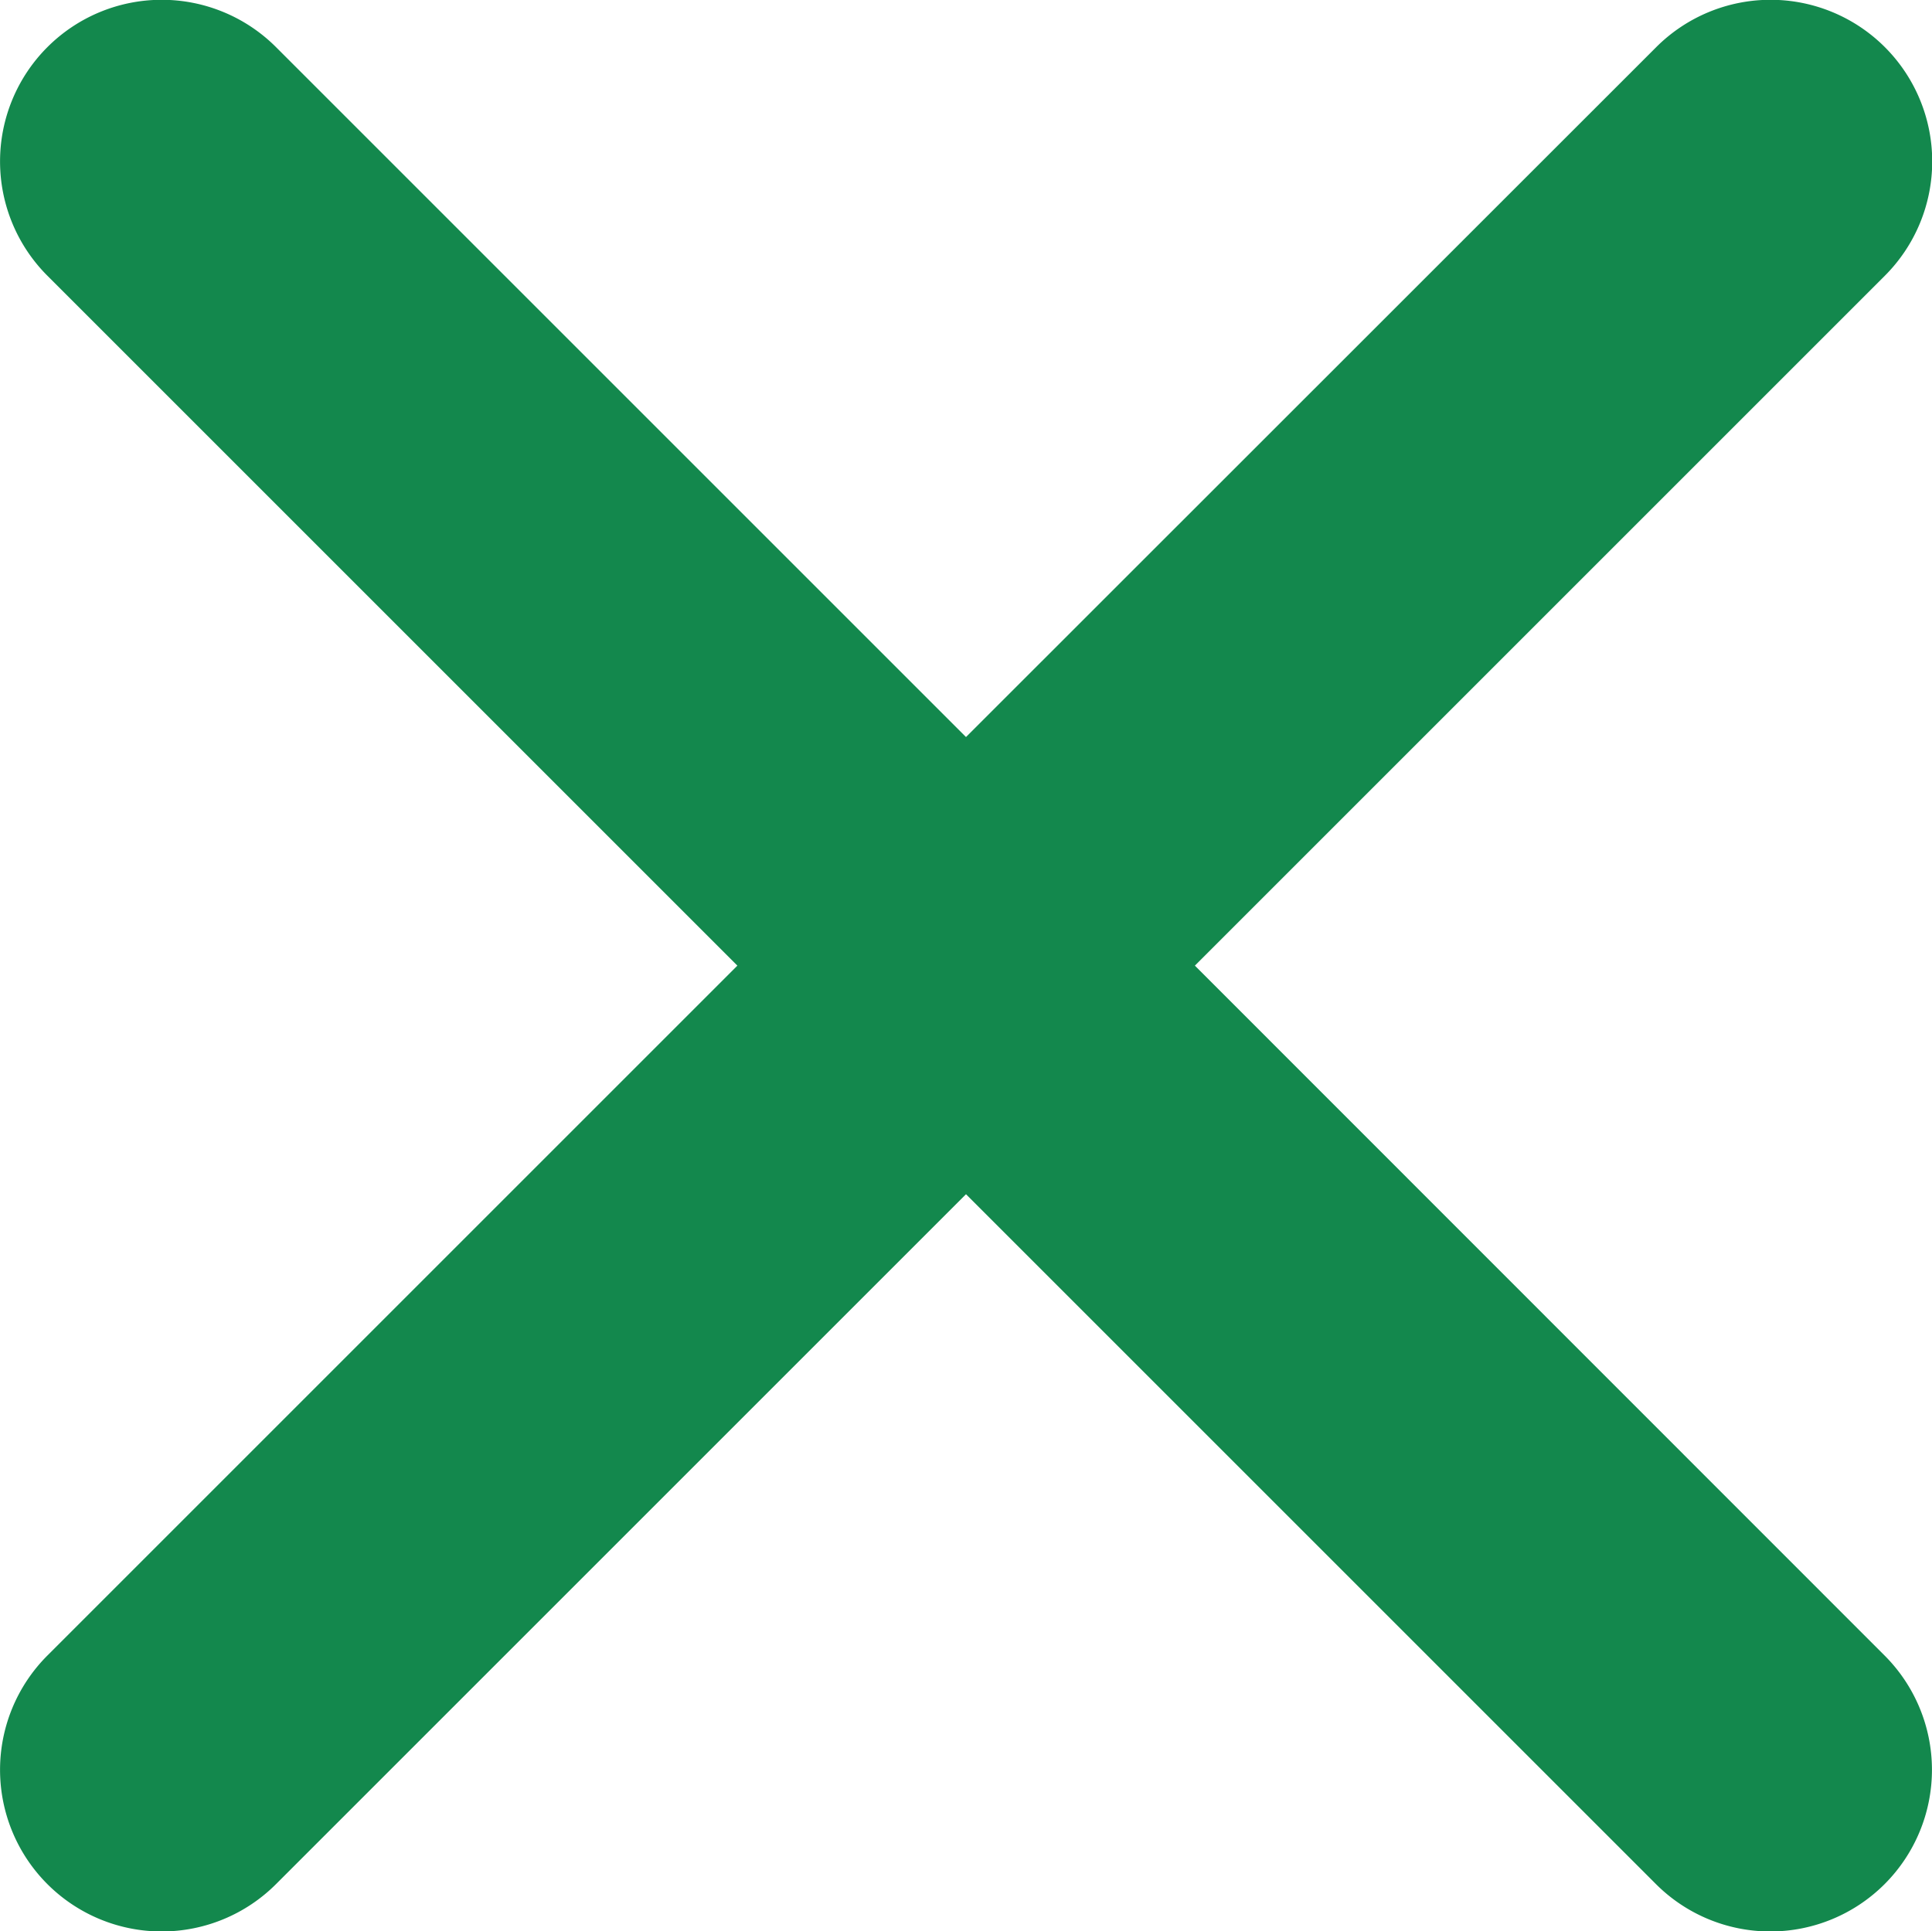 <svg xmlns="http://www.w3.org/2000/svg" width="15" height="14.996" viewBox="0 0 15 14.996"><defs><style>.a{fill:#13884d;}</style></defs><path class="a" d="M169.777,168.048l5.357-5.357a1.255,1.255,0,0,0-1.775-1.775L168,166.273l-5.357-5.357a1.255,1.255,0,1,0-1.775,1.775l5.357,5.357-5.357,5.357a1.255,1.255,0,1,0,1.775,1.775L168,169.823l5.357,5.357a1.255,1.255,0,0,0,1.775-1.775Z" transform="translate(-160.5 -160.55)"/></svg>